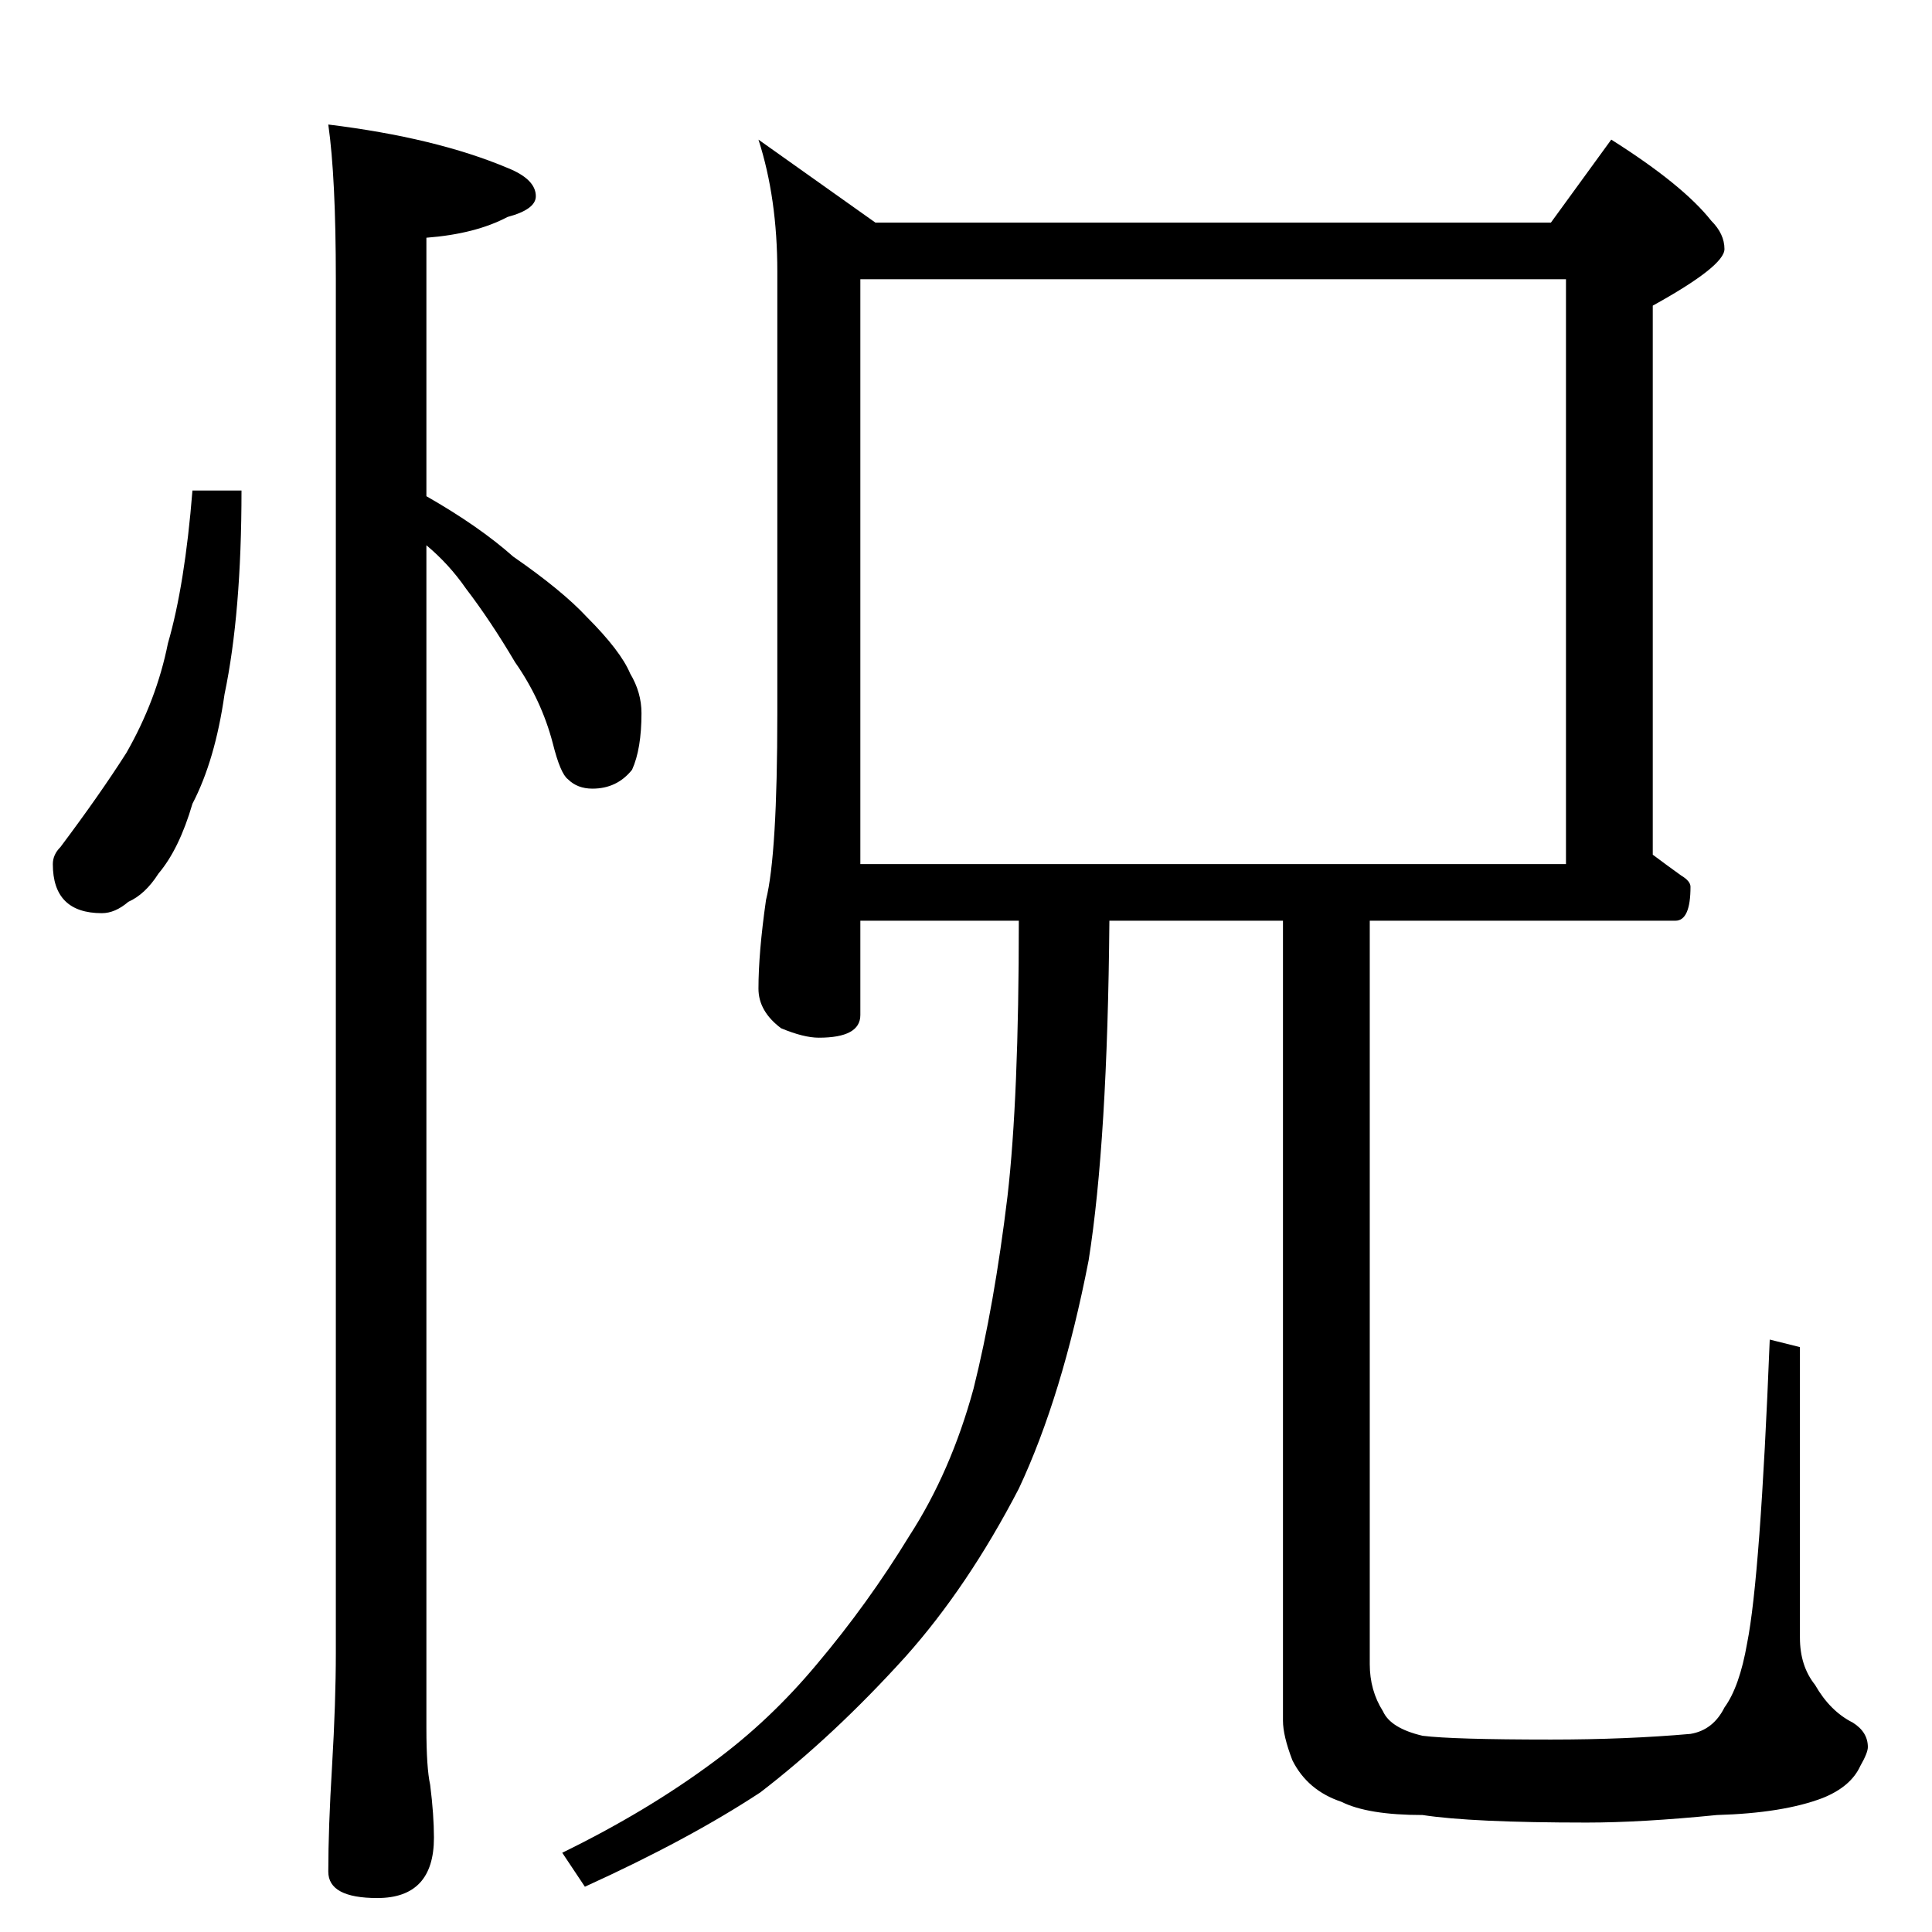 <?xml version="1.0" standalone="no"?>
<!DOCTYPE svg PUBLIC "-//W3C//DTD SVG 1.1//EN" "http://www.w3.org/Graphics/SVG/1.1/DTD/svg11.dtd" >
<svg xmlns="http://www.w3.org/2000/svg" xmlns:xlink="http://www.w3.org/1999/xlink" version="1.1" viewBox="0 -204 1024 1024">
  <g transform="matrix(1 0 0 -1 0 820)">
   <path fill="currentColor"
d="M102 764h26q0 -65 -9 -108q-5 -35 -17 -58q-7 -24 -18 -37q-7 -11 -16 -15q-7 -6 -14 -6q-26 0 -26 26q0 5 4 9q21 28 35 50q16 28 22 58q9 31 13 81zM174 958q57 -7 95 -23q15 -6 15 -15q0 -7 -15 -11q-17 -9 -43 -11v-137q28 -16 46 -32q26 -18 39 -32q18 -18 23 -30
q6 -10 6 -21q0 -19 -5 -30q-8 -10 -21 -10q-8 0 -13 5q-4 3 -8 19q-6 23 -20 43q-13 22 -26 39q-9 13 -21 23v-627q0 -21 2 -30q2 -16 2 -28q0 -32 -30 -32q-26 0 -26 14q0 23 2 56q2 34 2 60v728q0 54 -4 82zM402 950l62 -44h358l32 44q38 -24 53 -43q7 -7 7 -15
q0 -9 -38 -30v-291q8 -6 15 -11q5 -3 5 -6q0 -18 -8 -18h-162v-394q0 -14 7 -25q4 -9 21 -13q16 -2 68 -2q40 0 74 3q12 2 18 14q8 11 12 34q7 35 12 161l16 -4v-154q0 -15 8 -25q8 -14 20 -20q8 -5 8 -13q0 -3 -4 -10q-5 -11 -20 -17q-21 -8 -56 -9q-40 -4 -69 -4
q-61 0 -87 4q-29 0 -43 7q-18 6 -26 22q-5 13 -5 21v424h-92q-1 -117 -11 -180q-14 -72 -37 -121q-27 -52 -60 -89q-38 -42 -77 -72q-38 -25 -93 -50l-12 18q45 22 80 48q30 22 55 52q27 32 49 68q22 34 34 78q11 44 18 102q6 52 6 146h-84v-50q0 -12 -22 -12q-8 0 -20 5
q-12 9 -12 21q0 19 4 47q6 24 6 99v234q0 39 -10 70zM456 566h374v310h-374v-310z" />
  </g>

</svg>
